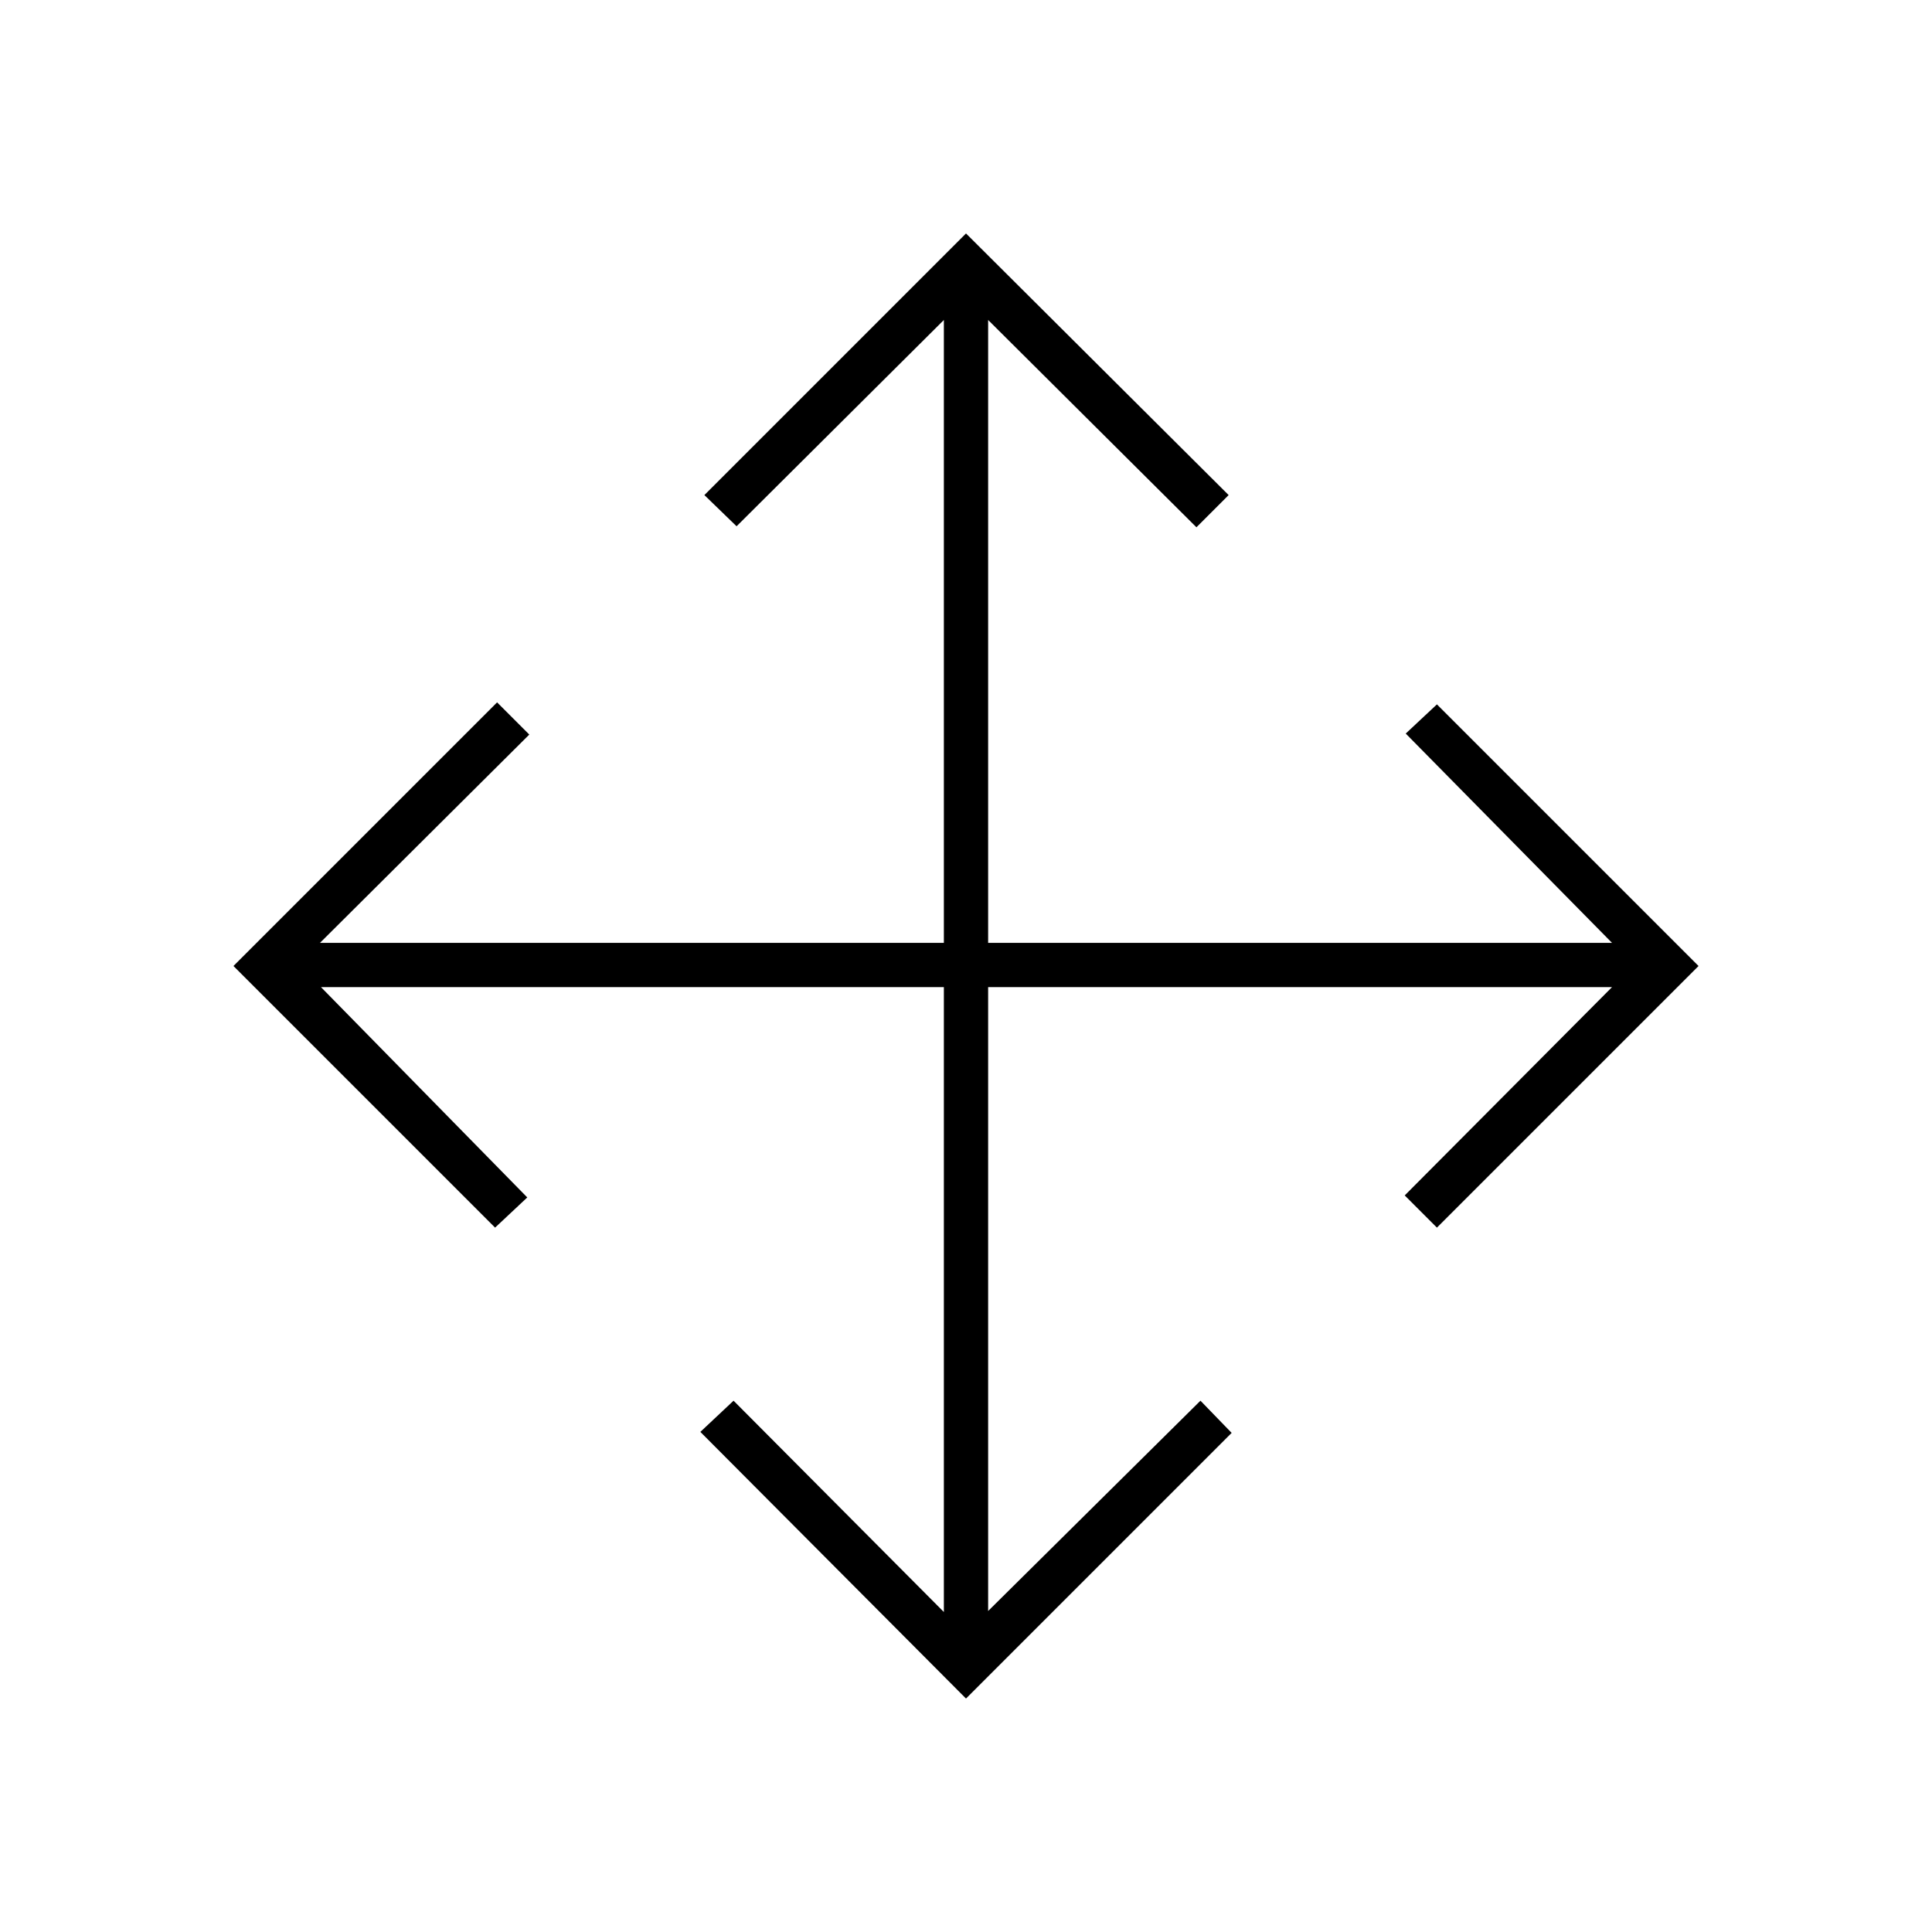 <svg xmlns="http://www.w3.org/2000/svg" height="48" viewBox="0 -960 960 960" width="48"><path d="M480-116 348-248.5l16.5-15.5L469-159v-310.5H159.5L262-365l-16 15-130-130 131-131 16 16-104 103.5h310V-801L366-698.5 350-714l130-130 130.5 130-16 16L491-801v309.5h310l-102.5-104L714-610l130 130-130 130-16-16 103-103.5H491v310L596.5-264l15.5 16-132 132Z"/></svg>